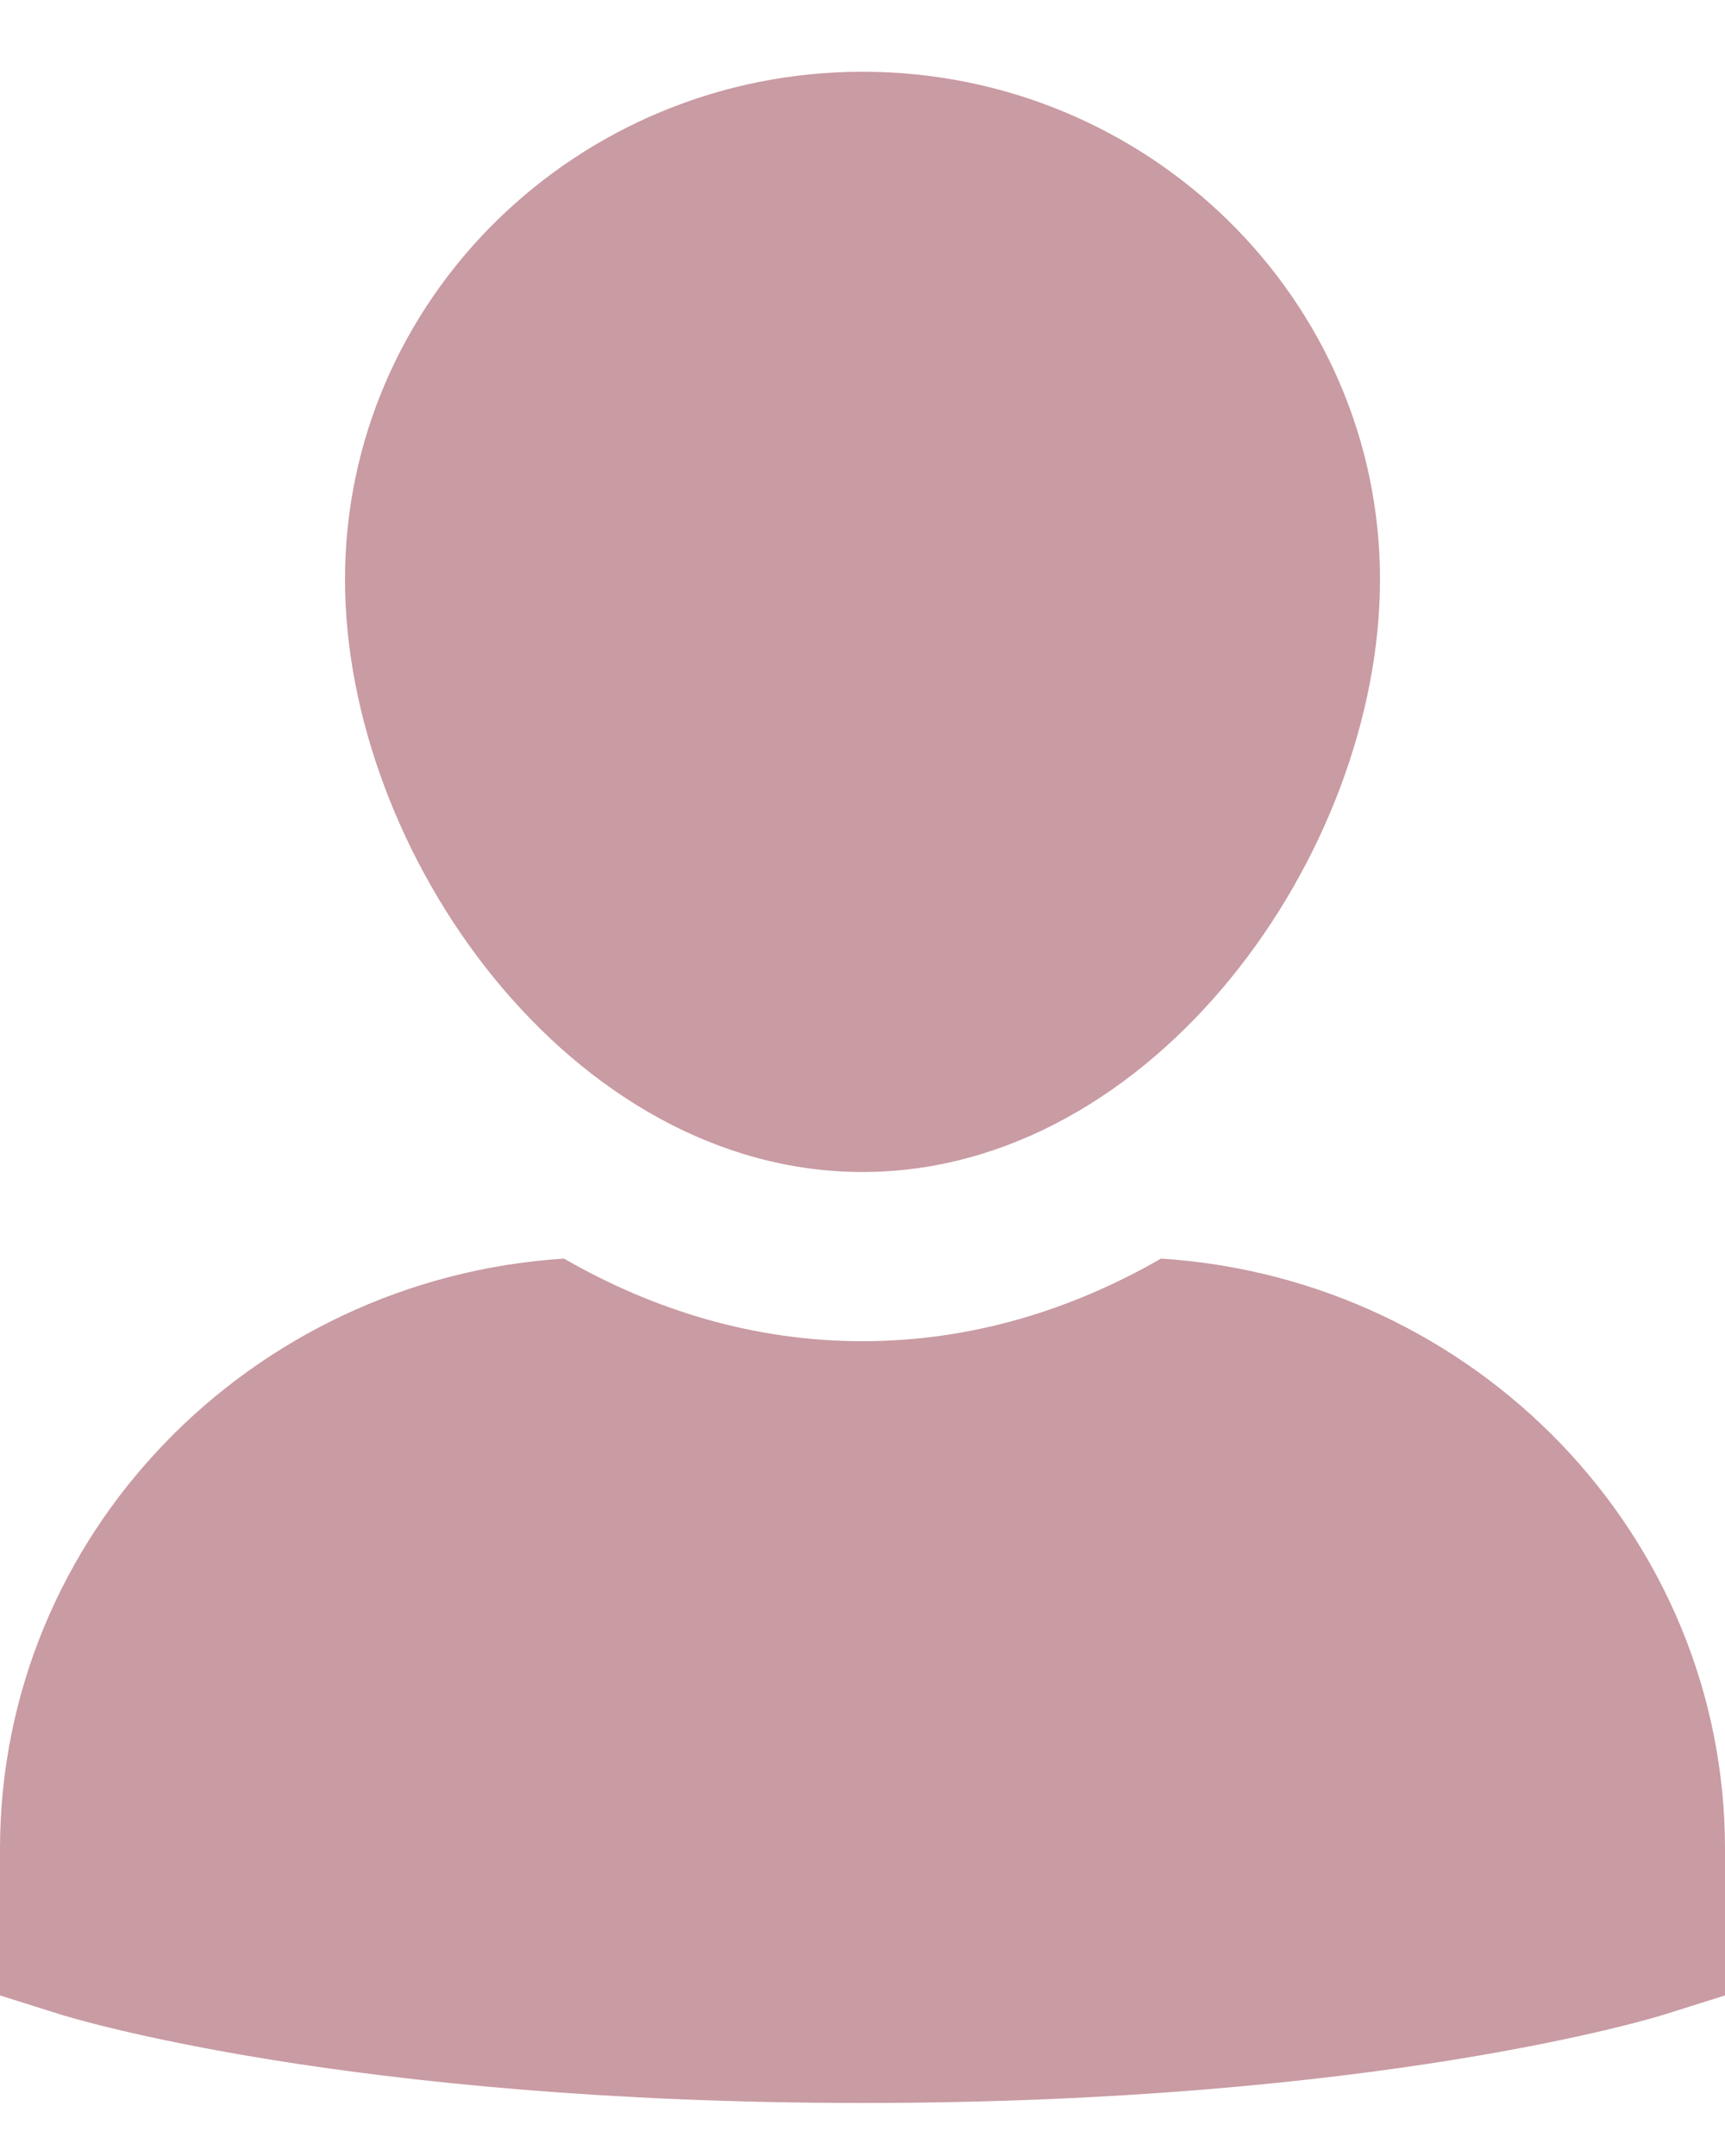 <?xml version="1.0" encoding="UTF-8"?>
<svg width="20px" height="25px" viewBox="0 0 20 25" version="1.1" xmlns="http://www.w3.org/2000/svg" xmlns:xlink="http://www.w3.org/1999/xlink">
    <!-- Generator: Sketch 46.2 (44496) - http://www.bohemiancoding.com/sketch -->
    <title>Group 4</title>
    <desc>Created with Sketch.</desc>
    <defs></defs>
    <g id="Symbols" stroke="none" stroke-width="1" fill="none" fill-rule="evenodd">
        <g id="Top-Navigation_Progress" transform="translate(-1277, -44)" fill-rule="nonzero" fill="#C99BA3">
            <g id="Group-14" transform="translate(1, 40)">
                <g id="users-24px-glyph_single-02" transform="translate(1276, 4.832)">
                    <g id="Group-4">
                        <path d="M13.461,13.762 C12.424,14.359 11.258,14.72 10,14.72 C8.742,14.72 7.576,14.359 6.539,13.762 C2.894,13.996 0,16.974 0,20.609 L0,22.306 L0.695,22.525 C0.829,22.567 4.038,23.553 10,23.553 C15.962,23.553 19.171,22.567 19.305,22.525 L20,22.306 L20,20.609 C20,16.974 17.106,13.996 13.461,13.762 Z" id="Shape"></path>
                        <path d="M10,12.758 C13.379,12.758 16,9.065 16,5.888 C16,2.641 13.309,0 10,0 C6.691,0 4,2.641 4,5.888 C4,9.065 6.621,12.758 10,12.758 Z" id="Shape"></path>
                    </g>
                </g>
            </g>
        </g>
    </g>
</svg>
